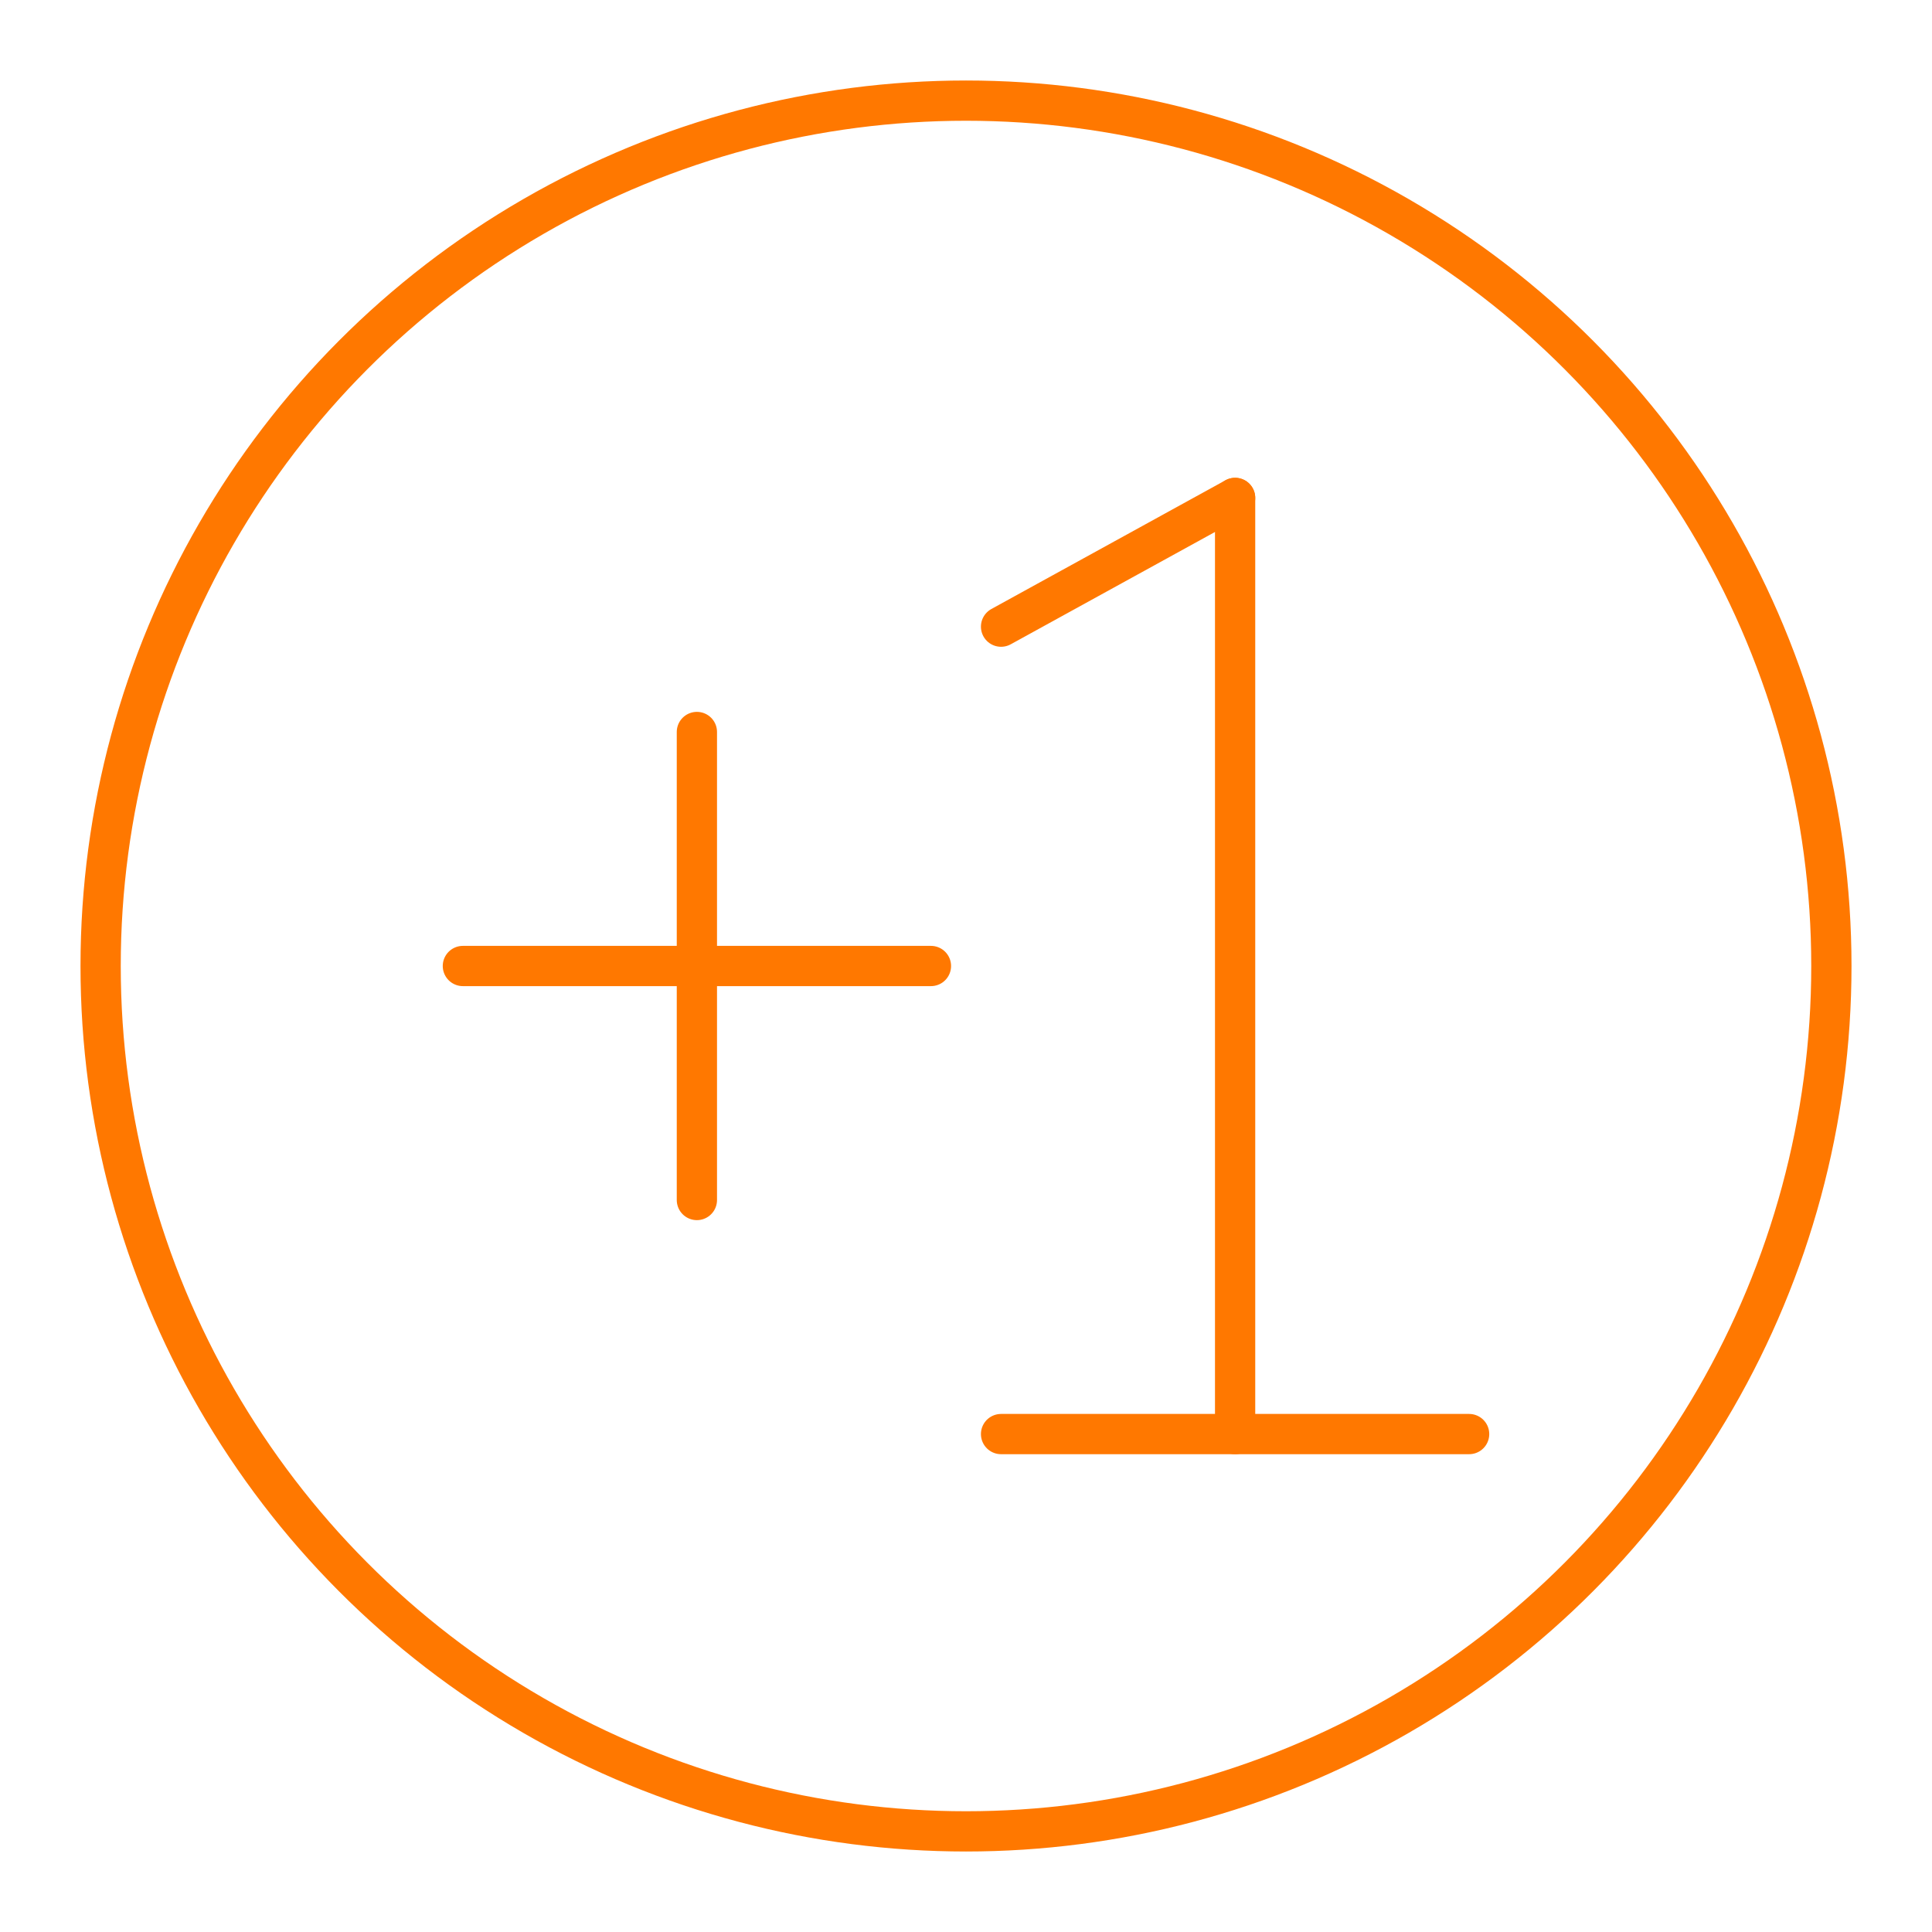 <!DOCTYPE svg PUBLIC "-//W3C//DTD SVG 1.1//EN" "http://www.w3.org/Graphics/SVG/1.1/DTD/svg11.dtd">
<!-- Uploaded to: SVG Repo, www.svgrepo.com, Transformed by: SVG Repo Mixer Tools -->
<svg width="800px" height="800px" viewBox="0 0 48 48" xmlns="http://www.w3.org/2000/svg" fill="#a7f000">
<g id="SVGRepo_bgCarrier" stroke-width="0"/>
<g id="SVGRepo_tracerCarrier" stroke-linecap="round" stroke-linejoin="round"/>
<g id="SVGRepo_iconCarrier">
<defs>
<style>.a{fill:none;stroke:#ff7800;stroke-linecap:round;stroke-linejoin:round;}</style>
</defs>
<line class="a" x1="24.871" y1="35.629" x2="36.5" y2="35.629"/>
<line class="a" x1="24.871" y1="15.569" x2="30.686" y2="12.371"/>
<line class="a" x1="30.686" y1="12.371" x2="30.686" y2="35.629"/>
<line class="a" x1="11.5" y1="24" x2="23.129" y2="24"/>
<line class="a" x1="17.314" y1="18.186" x2="17.314" y2="29.814"/>
<circle class="a" cx="24" cy="24" r="21.5"/>
</g>
</svg>